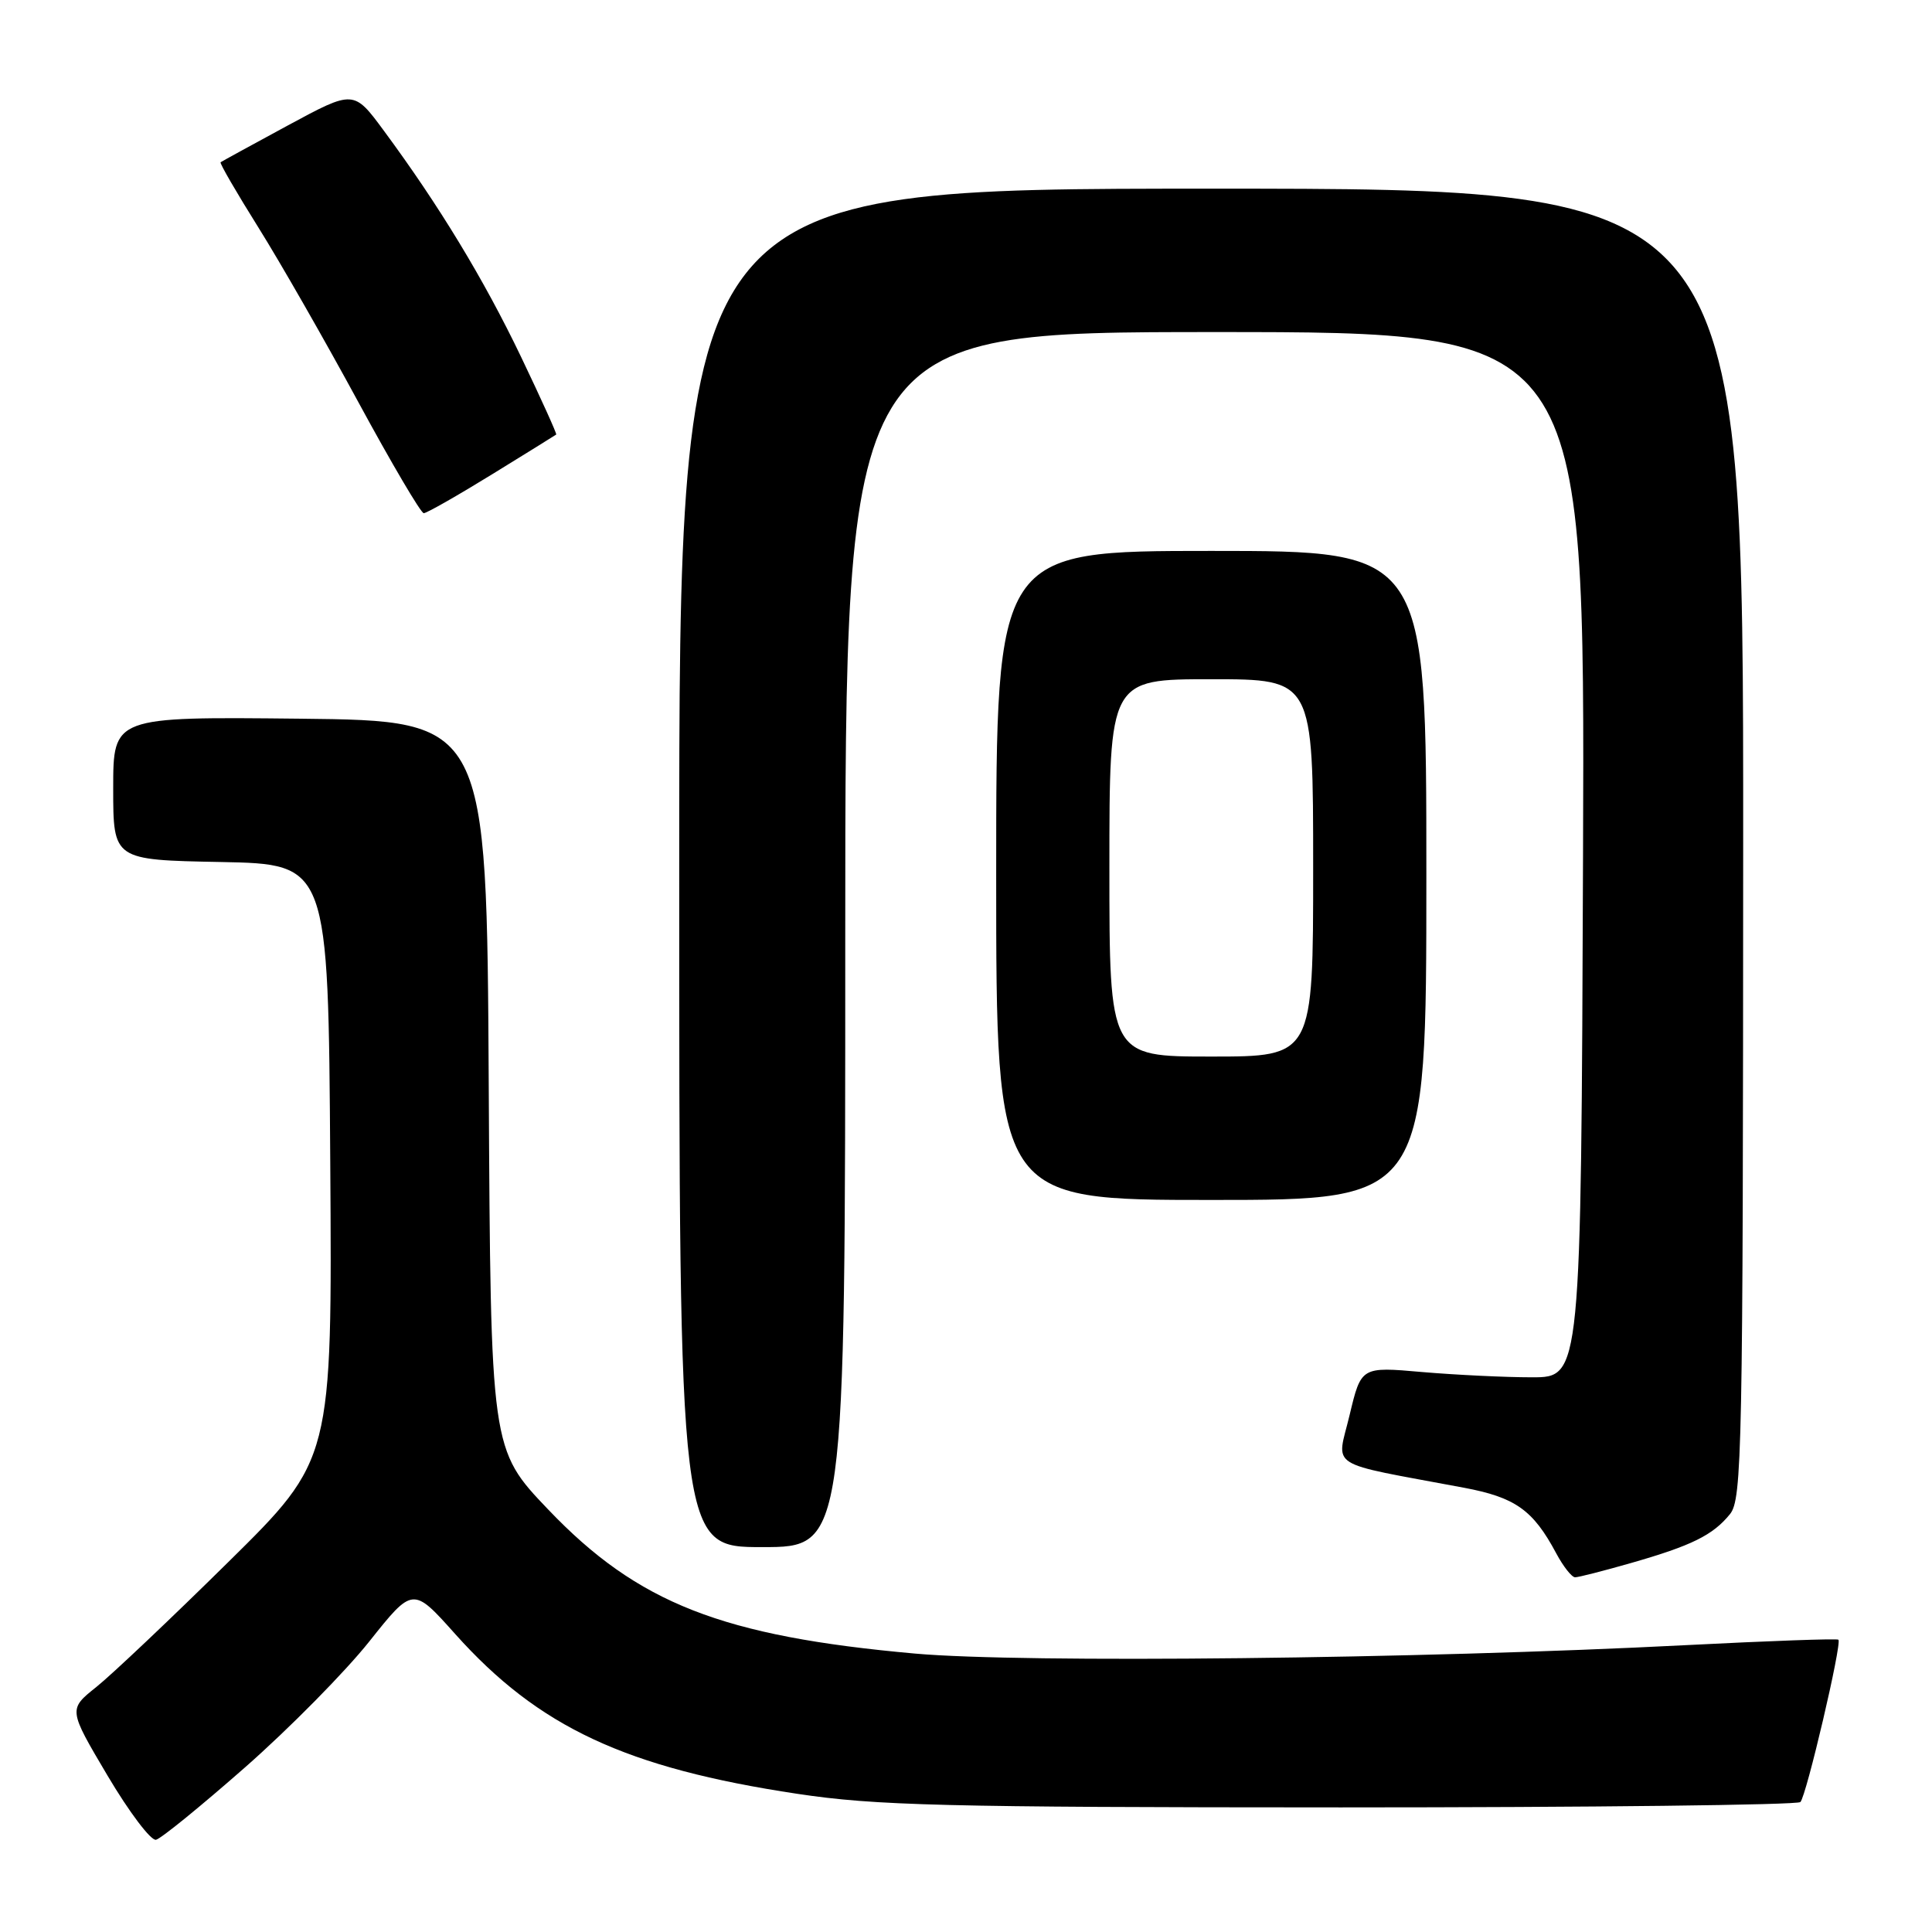 <?xml version="1.0" encoding="UTF-8" standalone="no"?>
<!DOCTYPE svg PUBLIC "-//W3C//DTD SVG 1.1//EN" "http://www.w3.org/Graphics/SVG/1.1/DTD/svg11.dtd" >
<svg xmlns="http://www.w3.org/2000/svg" xmlns:xlink="http://www.w3.org/1999/xlink" version="1.1" viewBox="0 0 256 256">
 <g >
 <path fill="currentColor"
d=" M 32.51 234.15 C 38.35 229.01 45.73 221.53 48.92 217.52 C 54.71 210.24 54.71 210.24 60.32 216.52 C 71.36 228.86 82.94 234.27 105.65 237.69 C 116.01 239.25 125.04 239.48 177.67 239.49 C 210.76 239.49 238.16 239.17 238.56 238.78 C 239.35 237.99 244.09 217.76 243.60 217.27 C 243.43 217.10 234.34 217.43 223.40 217.99 C 187.82 219.82 135.65 220.39 121.27 219.11 C 95.67 216.82 84.51 212.45 72.65 200.03 C 65.02 192.04 65.02 192.04 64.76 143.77 C 64.50 95.50 64.50 95.50 39.75 95.23 C 15.00 94.97 15.00 94.97 15.00 104.46 C 15.00 113.95 15.00 113.95 29.25 114.22 C 43.50 114.50 43.50 114.50 43.76 153.95 C 44.02 193.40 44.02 193.40 30.26 206.97 C 22.69 214.44 14.82 221.89 12.77 223.53 C 9.05 226.50 9.05 226.50 14.25 235.28 C 17.11 240.11 20.00 243.93 20.67 243.78 C 21.34 243.63 26.66 239.29 32.51 234.15 Z  M 216.11 207.11 C 224.15 204.81 226.97 203.42 229.23 200.63 C 230.83 198.65 230.96 192.43 230.98 111.75 C 231.00 25.00 231.00 25.00 160.50 25.00 C 90.00 25.00 90.00 25.00 90.00 115.00 C 90.00 205.00 90.00 205.00 101.00 205.00 C 112.00 205.00 112.00 205.00 112.00 124.50 C 112.00 44.00 112.00 44.00 161.01 44.00 C 210.01 44.00 210.01 44.00 209.76 113.25 C 209.50 182.50 209.50 182.50 203.00 182.50 C 199.43 182.50 192.87 182.18 188.43 181.80 C 180.36 181.09 180.36 181.09 178.83 187.50 C 177.11 194.70 175.48 193.66 193.97 197.13 C 200.79 198.41 203.14 200.08 206.20 205.81 C 207.14 207.57 208.27 209.00 208.71 209.00 C 209.15 209.00 212.48 208.15 216.11 207.11 Z  M 189.00 116.00 C 189.00 73.00 189.00 73.00 160.50 73.00 C 132.00 73.00 132.00 73.00 132.00 116.00 C 132.00 159.00 132.00 159.00 160.50 159.00 C 189.00 159.00 189.00 159.00 189.00 116.00 Z  M 65.17 62.87 C 69.75 60.05 73.59 57.67 73.70 57.58 C 73.81 57.50 71.71 52.86 69.03 47.26 C 64.10 36.98 58.19 27.24 50.87 17.33 C 46.87 11.91 46.87 11.91 38.18 16.60 C 33.41 19.18 29.38 21.39 29.23 21.50 C 29.08 21.62 31.33 25.50 34.23 30.13 C 37.13 34.76 43.09 45.18 47.48 53.28 C 51.87 61.37 55.77 68.00 56.15 68.00 C 56.53 68.00 60.59 65.69 65.17 62.87 Z  M 147.00 115.00 C 147.00 90.00 147.00 90.00 160.50 90.00 C 174.00 90.00 174.00 90.00 174.00 115.00 C 174.00 140.00 174.00 140.00 160.50 140.00 C 147.00 140.00 147.00 140.00 147.00 115.00 Z "/>
</g>
</svg>